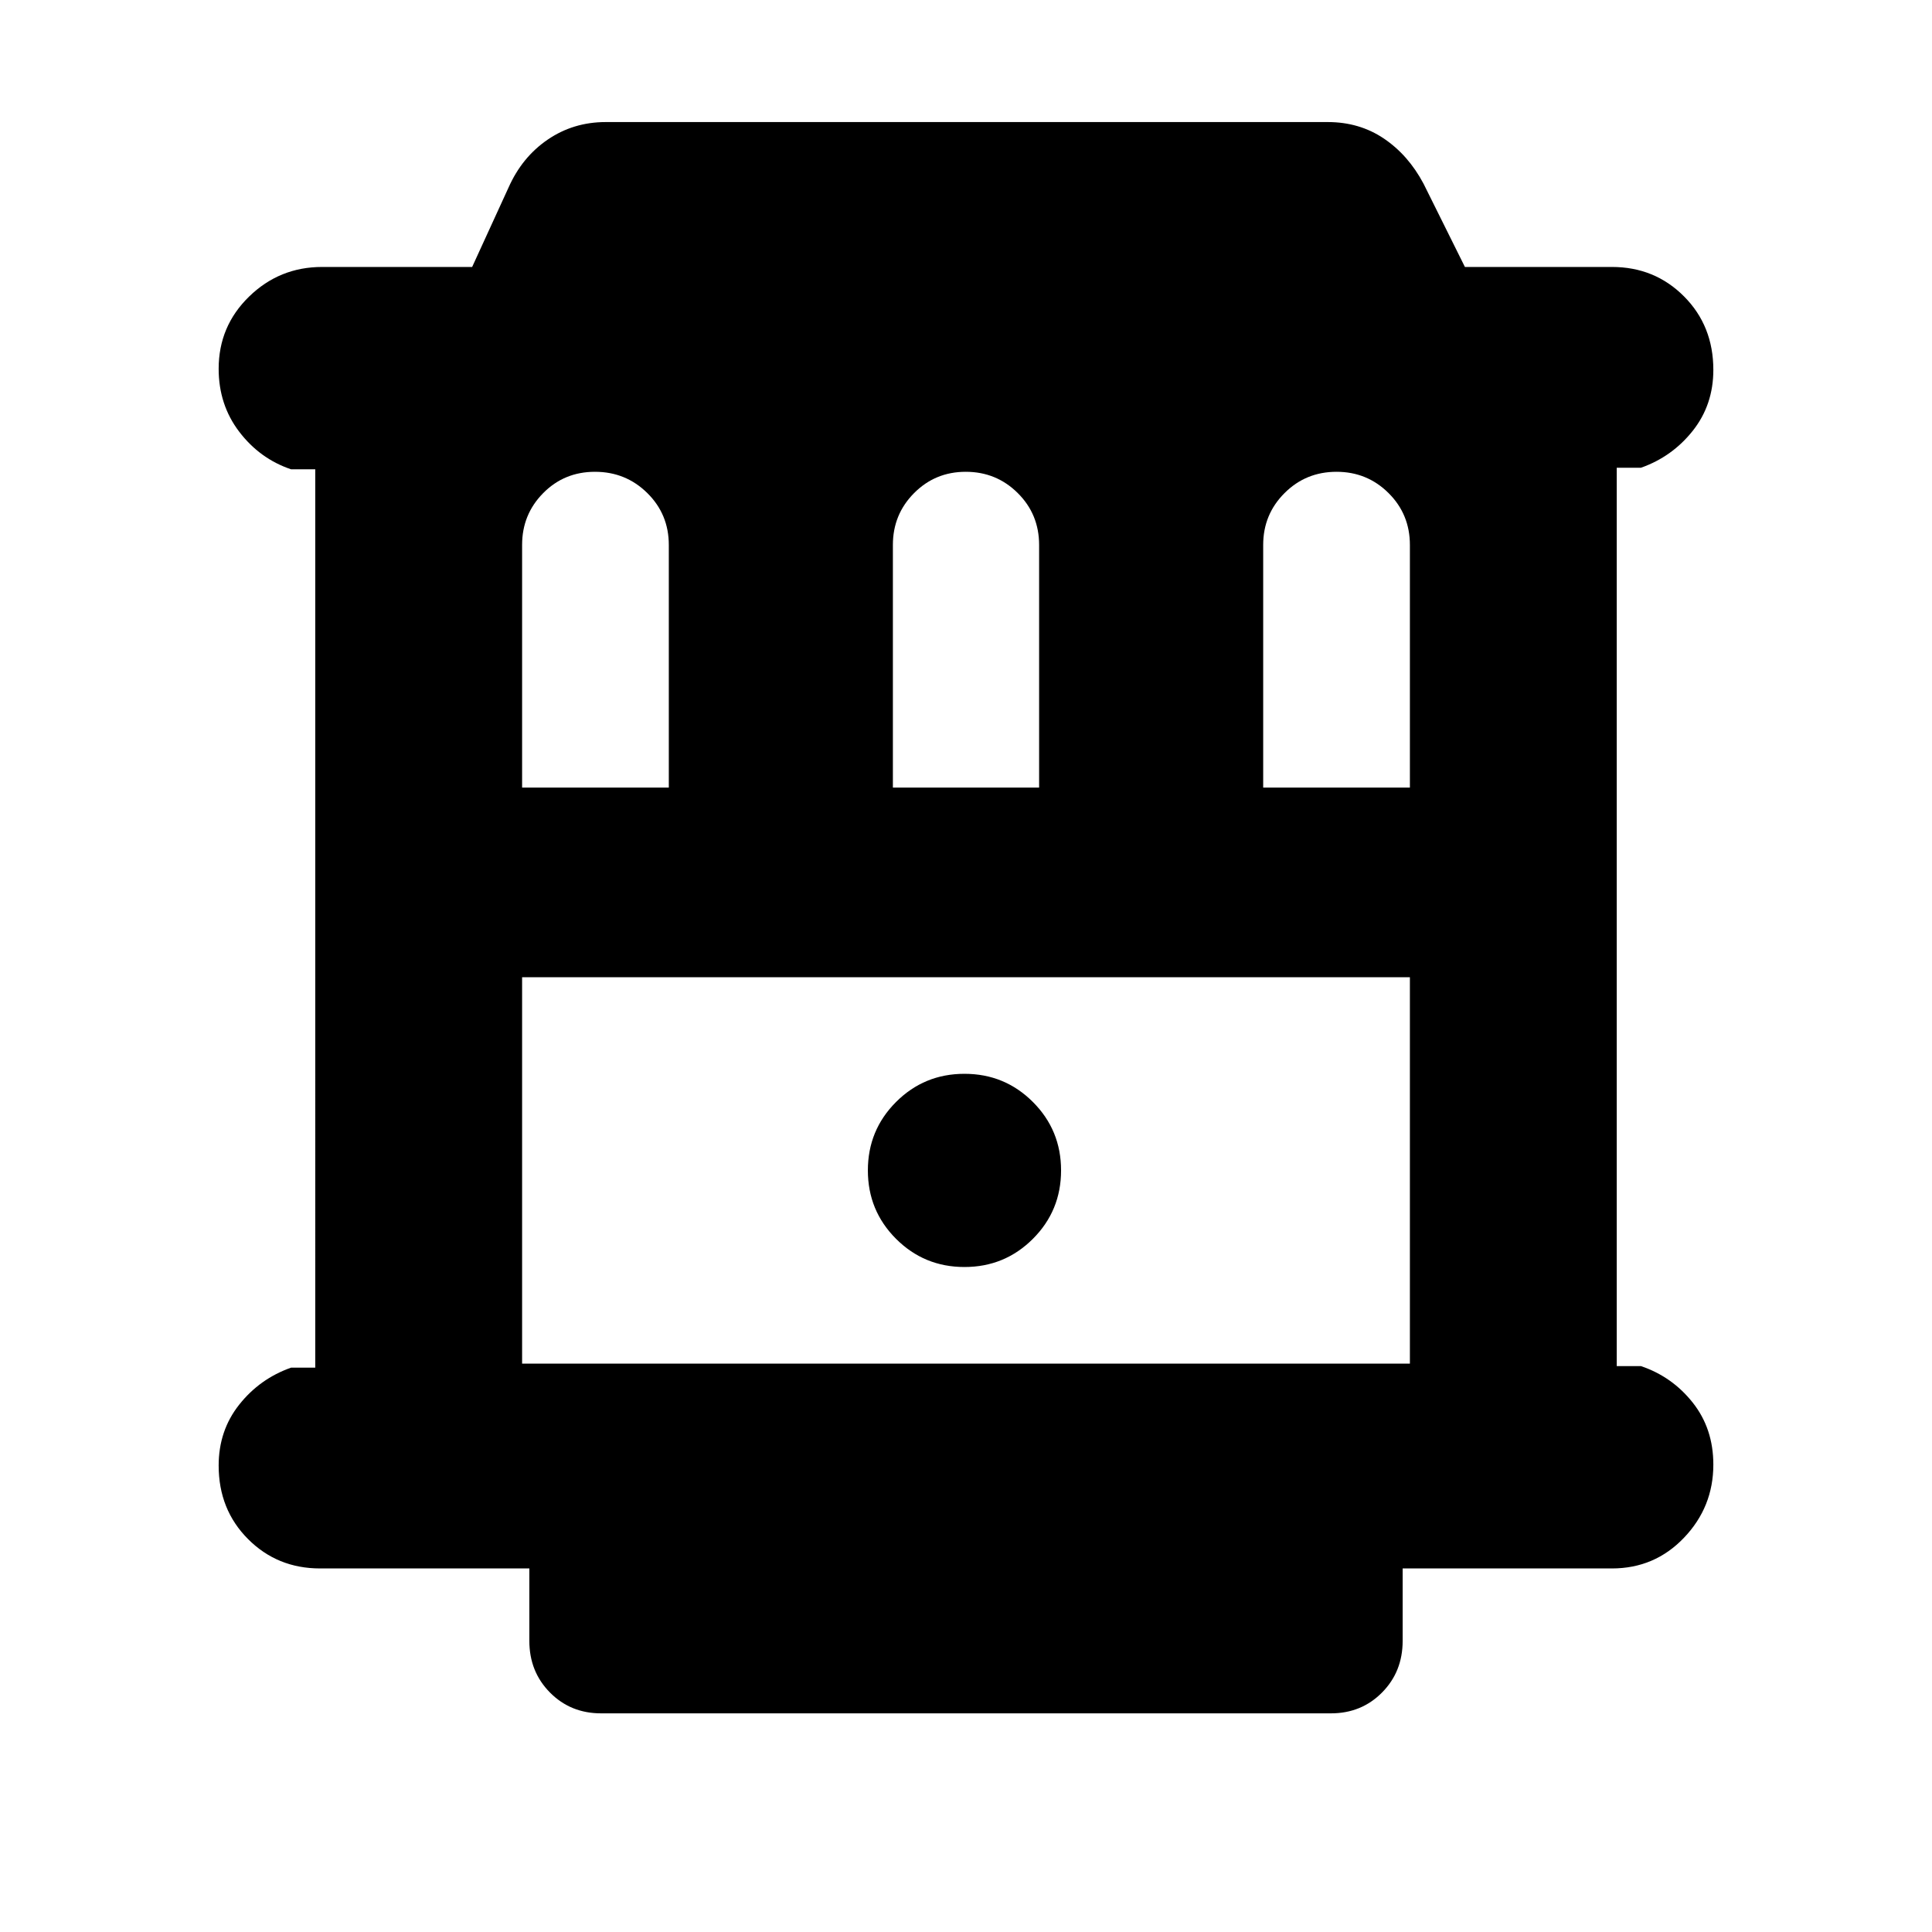 <svg xmlns="http://www.w3.org/2000/svg" height="20" viewBox="0 -960 960 960" width="20"><path d="M159.04-180.65q-21.26 0-35.82-14.63-14.57-14.62-14.57-36.51 0-17.38 10.23-30.27 10.23-12.9 25.77-18.37h12V-726.8h-12q-15.54-5.24-25.77-18.66t-10.23-31.29q0-21.17 15.12-35.88 15.11-14.72 36.27-14.72h74.57l18.04-39.37q6.72-15.19 19.5-23.91 12.77-8.72 28.85-8.72h358.76q15.73 0 27.88 8.19 12.14 8.19 19.71 22.44l20.56 41.37h73.05q21.26 0 35.82 14.63 14.57 14.62 14.57 36.51 0 17.38-10.23 30.27-10.23 12.9-25.77 18.37h-12v446.37h12q15.54 5.24 25.77 18.16t10.23 30.79q0 21.07-14.57 36.33-14.56 15.27-35.82 15.27H696.97v36q0 15.3-10.24 25.65-10.24 10.35-25.38 10.35h-362.7q-15.14 0-25.38-10.35-10.24-10.35-10.24-25.65v-36H159.04Zm100.39-388h72.9V-689.2q0-15.27-10.7-25.82t-25.99-10.55q-15.28 0-25.74 10.6-10.47 10.59-10.47 25.73v120.59Zm184.24 0h72.66V-689.2q0-15.27-10.63-25.82t-25.82-10.55q-15.18 0-25.69 10.6-10.52 10.59-10.52 25.73v120.59Zm184 0h72.9V-689.2q0-15.27-10.63-25.82t-25.82-10.55q-15.28 0-25.86 10.6-10.59 10.59-10.59 25.73v120.59ZM259.43-282.43h441.14v-192H259.43v192Zm219.81-48q20 0 34-14t14-34q0-20-14-34t-34-14q-20 0-34 14t-14 34q0 20 14 34t34 14Zm-219.81-144h441.14-441.14Z"/></svg>